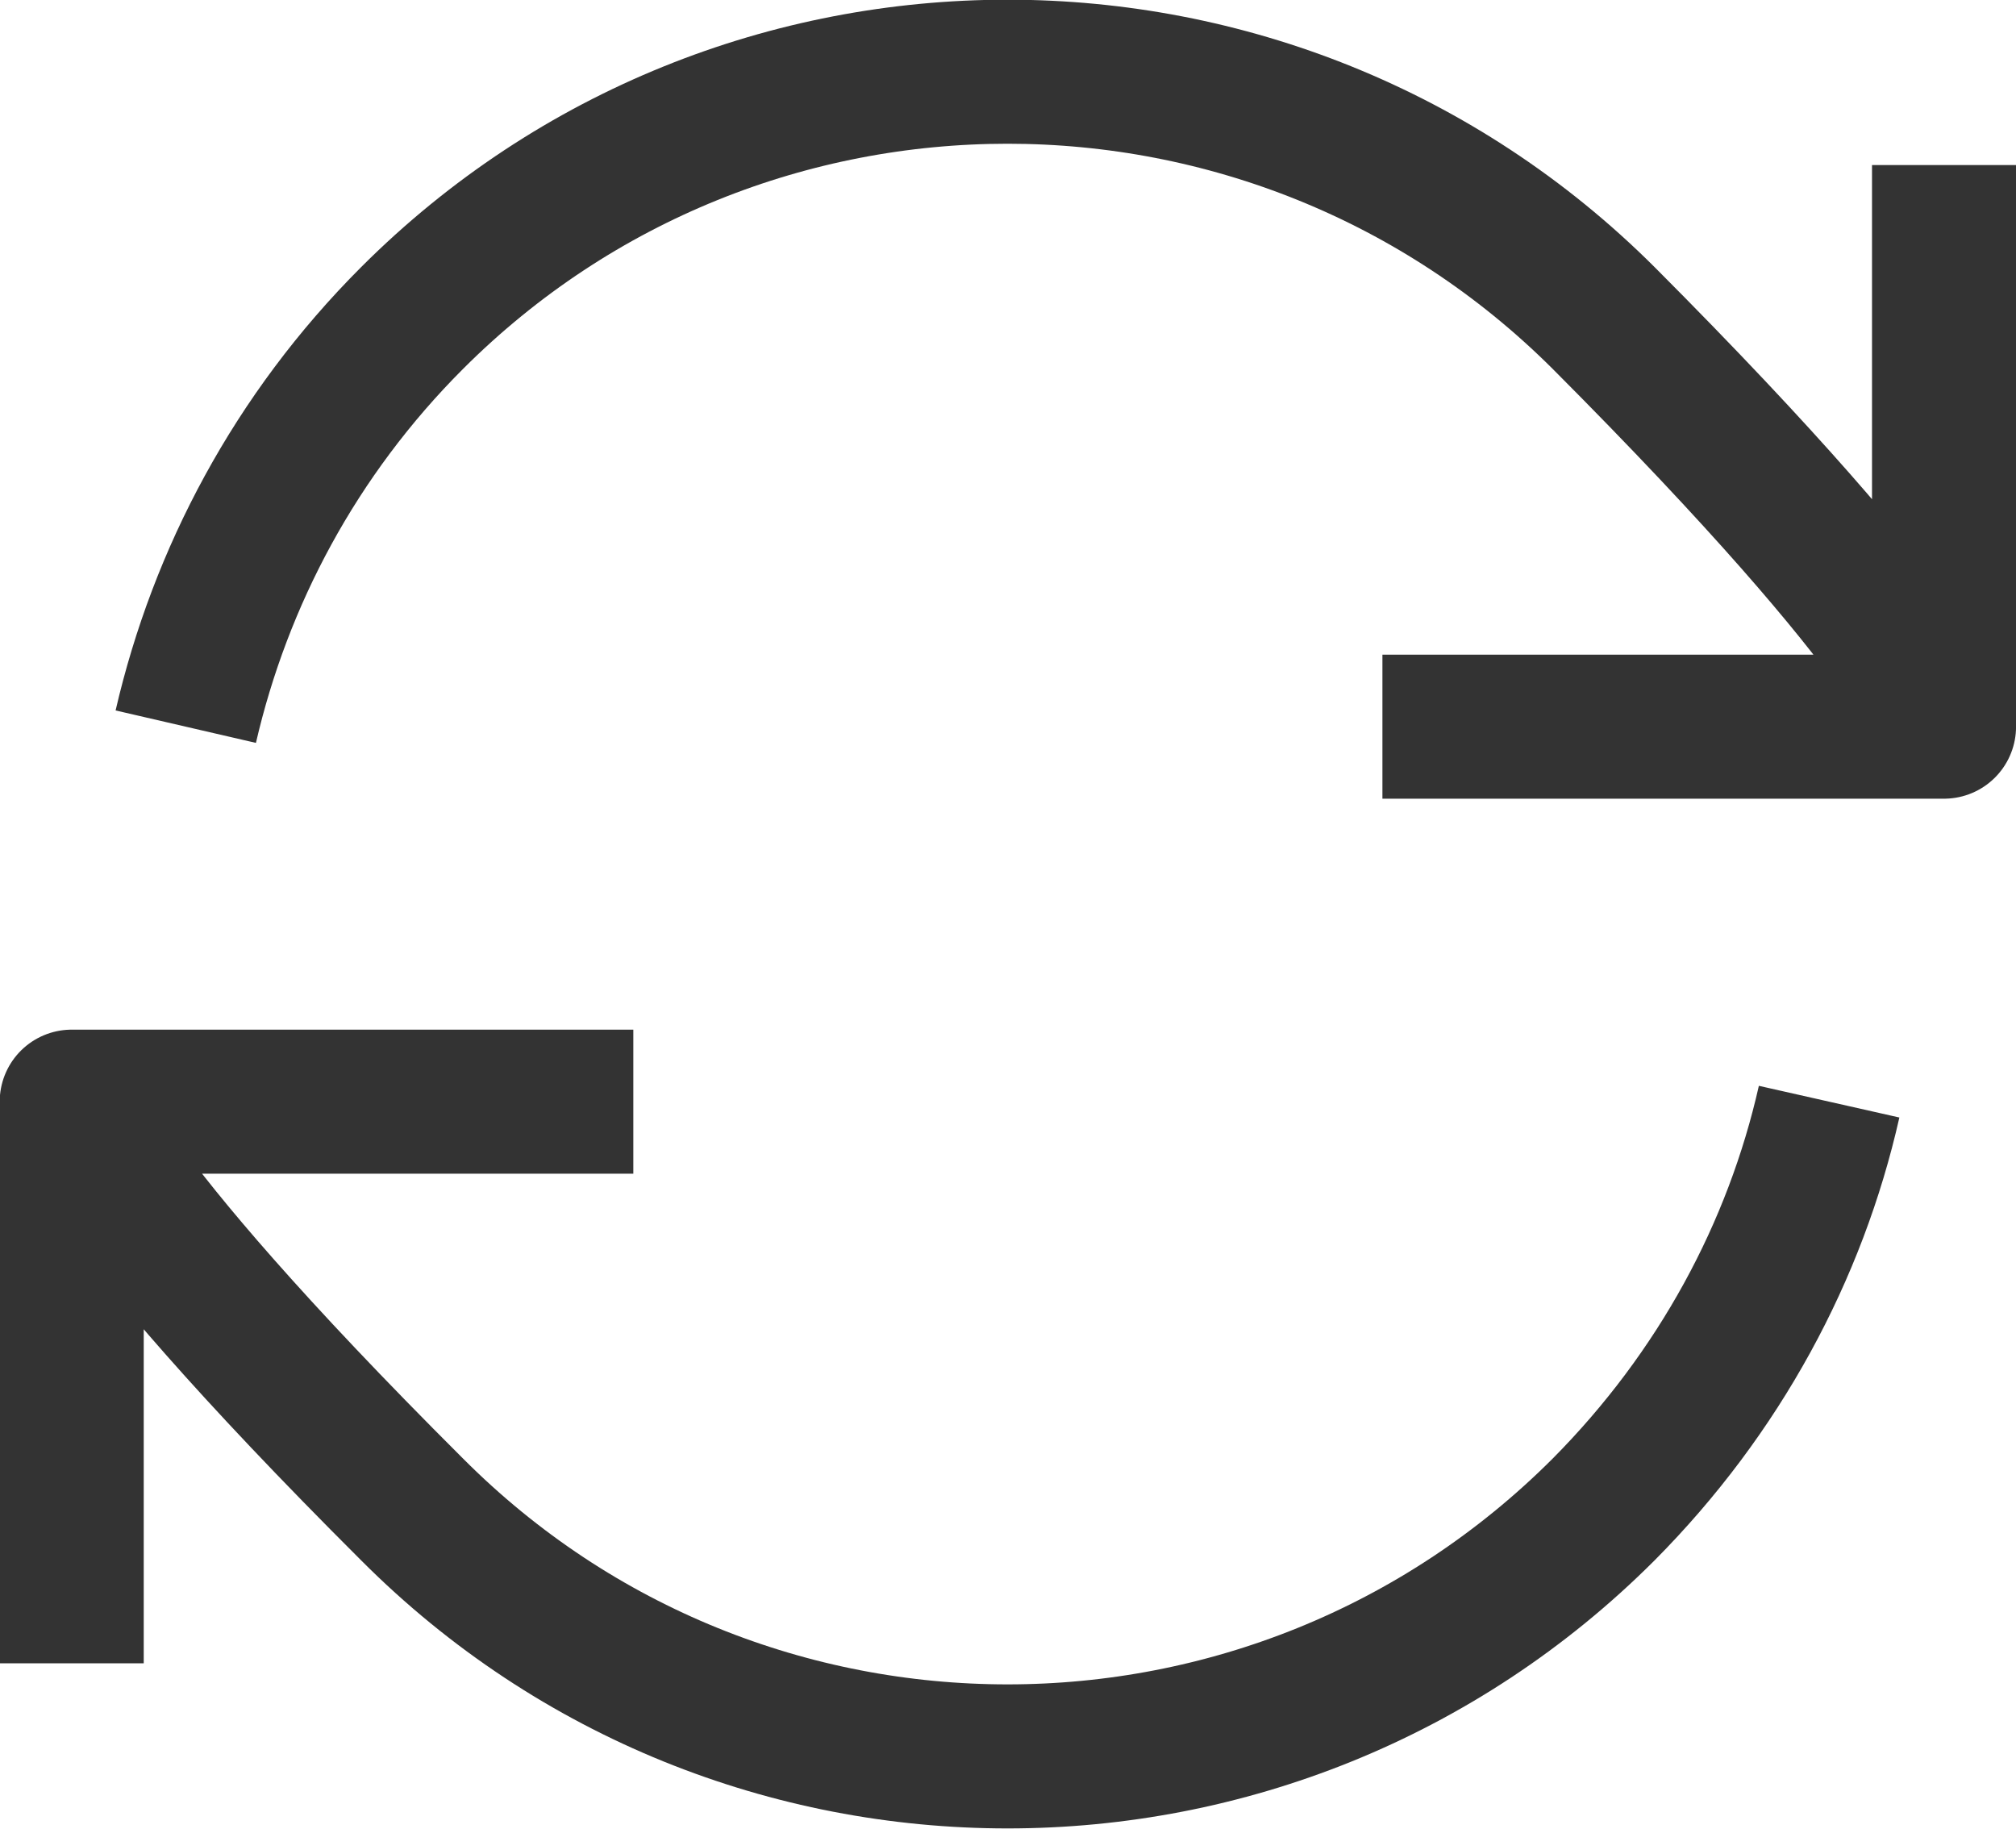 <svg width="23.333" height="21.167" viewBox="0 0 23.333 21.167" fill="none" xmlns="http://www.w3.org/2000/svg" xmlns:xlink="http://www.w3.org/1999/xlink">
	<desc>
			Created with Pixso.
	</desc>
	<defs/>
	<path id="Icon" d="M21.17 12.75C20.78 14.48 19.9 16.12 18.56 17.47C14.75 21.28 8.57 21.28 4.77 17.47C0.96 13.67 0.83 12.75 0.83 12.75M2.15 8.41C2.55 6.68 3.42 5.03 4.77 3.68C8.57 -0.12 14.75 -0.12 18.56 3.68C22.36 7.49 22.5 8.41 22.5 8.41M22.5 1.91L22.5 8.41L16 8.41M0.83 19.25L0.83 12.75L7.33 12.75" stroke="#333333" stroke-opacity="1" stroke-width="1.667" stroke-linejoin="round"/>
</svg>
